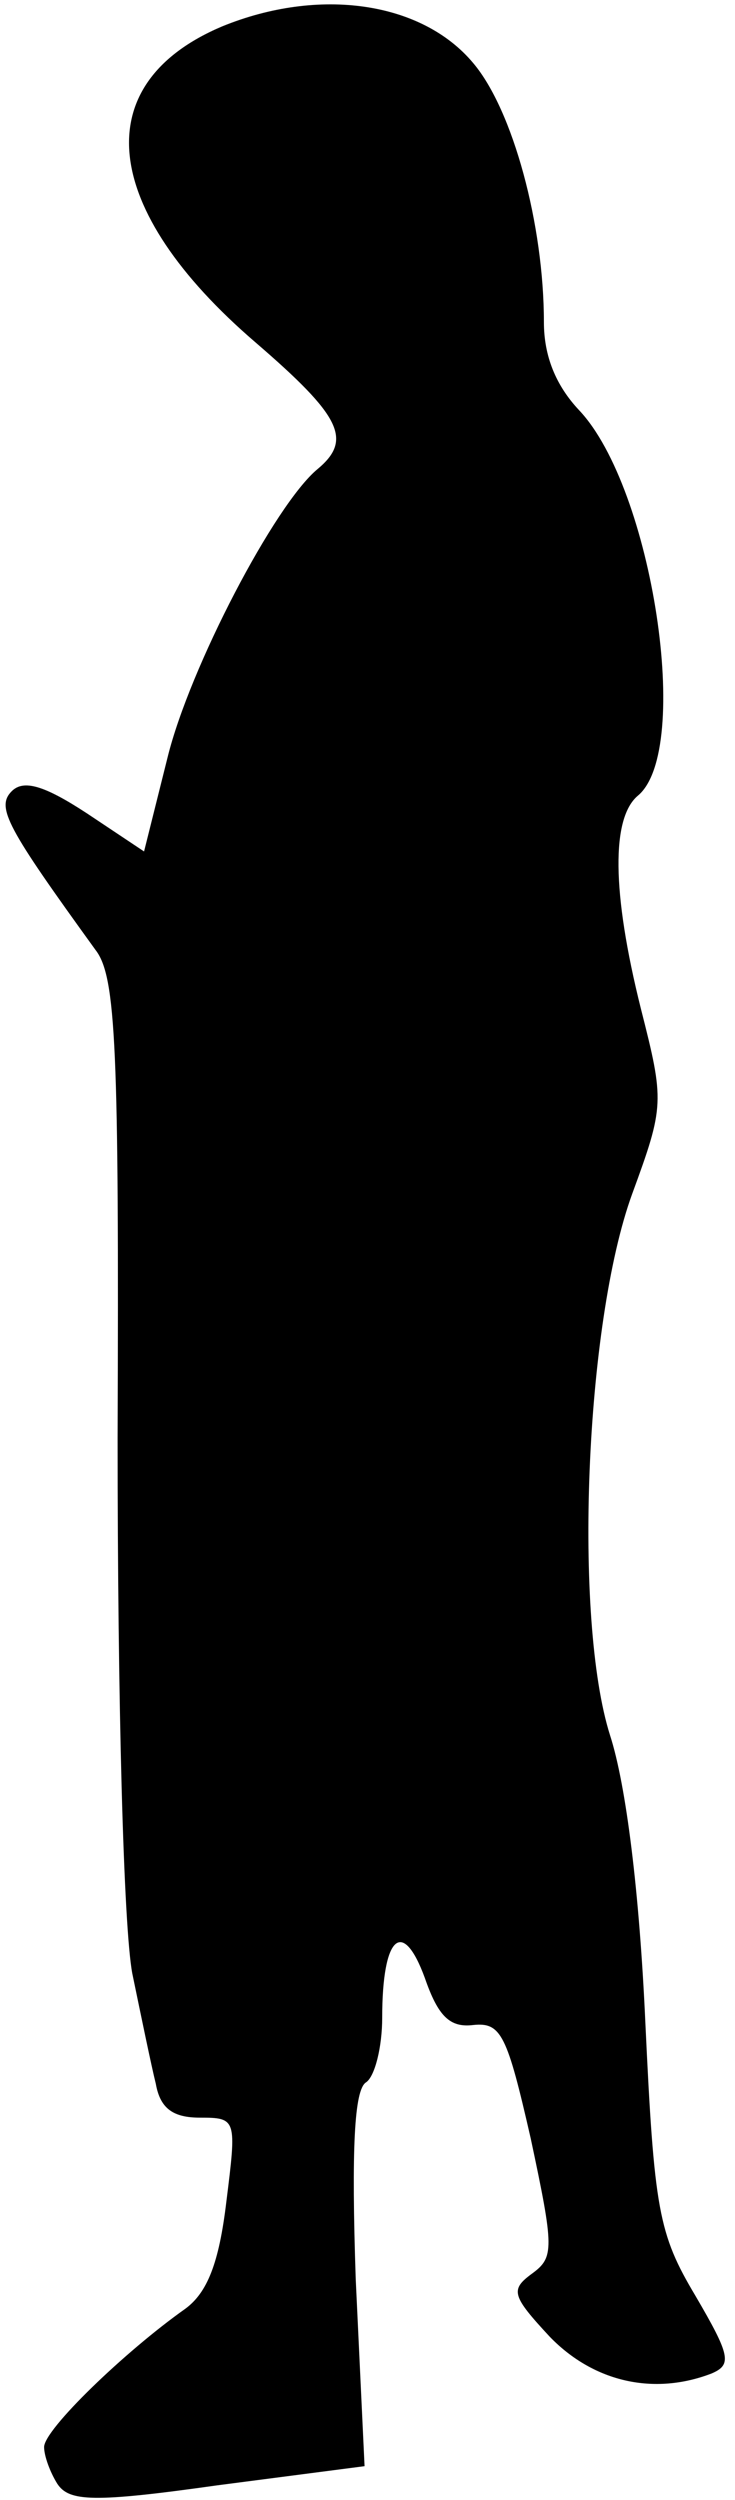 <?xml version="1.0" standalone="no"?>
<!DOCTYPE svg PUBLIC "-//W3C//DTD SVG 20010904//EN"
 "http://www.w3.org/TR/2001/REC-SVG-20010904/DTD/svg10.dtd">
<svg version="1.0" xmlns="http://www.w3.org/2000/svg"
 width="50pt" height="170pt" viewBox="0 0 50 170"
 preserveAspectRatio="xMidYMid meet">
<g transform="translate(0,170) scale(0.1,-0.1)"
fill="#000000" stroke="none">
<path fill="#000000" stroke="none" d="M151 1682 c-92 -39 -83 -124 23 -215
58 -50 66 -66 42 -86 -29 -24 -87 -135 -102 -196 l-16 -64 -39 26 c-29 19 -43
23 -51 15 -11 -11 -3 -25 57 -108 14 -18 16 -67 15 -332 0 -180 4 -332 10
-364 6 -29 13 -63 16 -75 3 -17 12 -23 30 -23 25 0 25 -1 18 -57 -5 -42 -13
-62 -28 -73 -41 -29 -96 -82 -96 -94 0 -6 4 -17 9 -25 8 -12 24 -13 109 -1
l100 13 -6 127 c-3 89 -1 129 7 134 6 4 11 24 11 44 0 56 14 68 29 27 9 -26
17 -34 33 -32 19 2 23 -7 39 -77 16 -75 16 -81 1 -92 -15 -11 -14 -15 12 -43
30 -31 71 -40 110 -25 14 6 13 12 -11 53 -25 42 -28 58 -34 186 -4 88 -13 161
-24 195 -25 79 -17 280 15 368 22 60 22 63 6 126 -20 80 -20 130 -2 145 37 31
10 209 -40 262 -16 17 -24 37 -24 60 0 66 -21 144 -48 176 -35 42 -105 52
-171 25z"/>
</g>
</svg>

